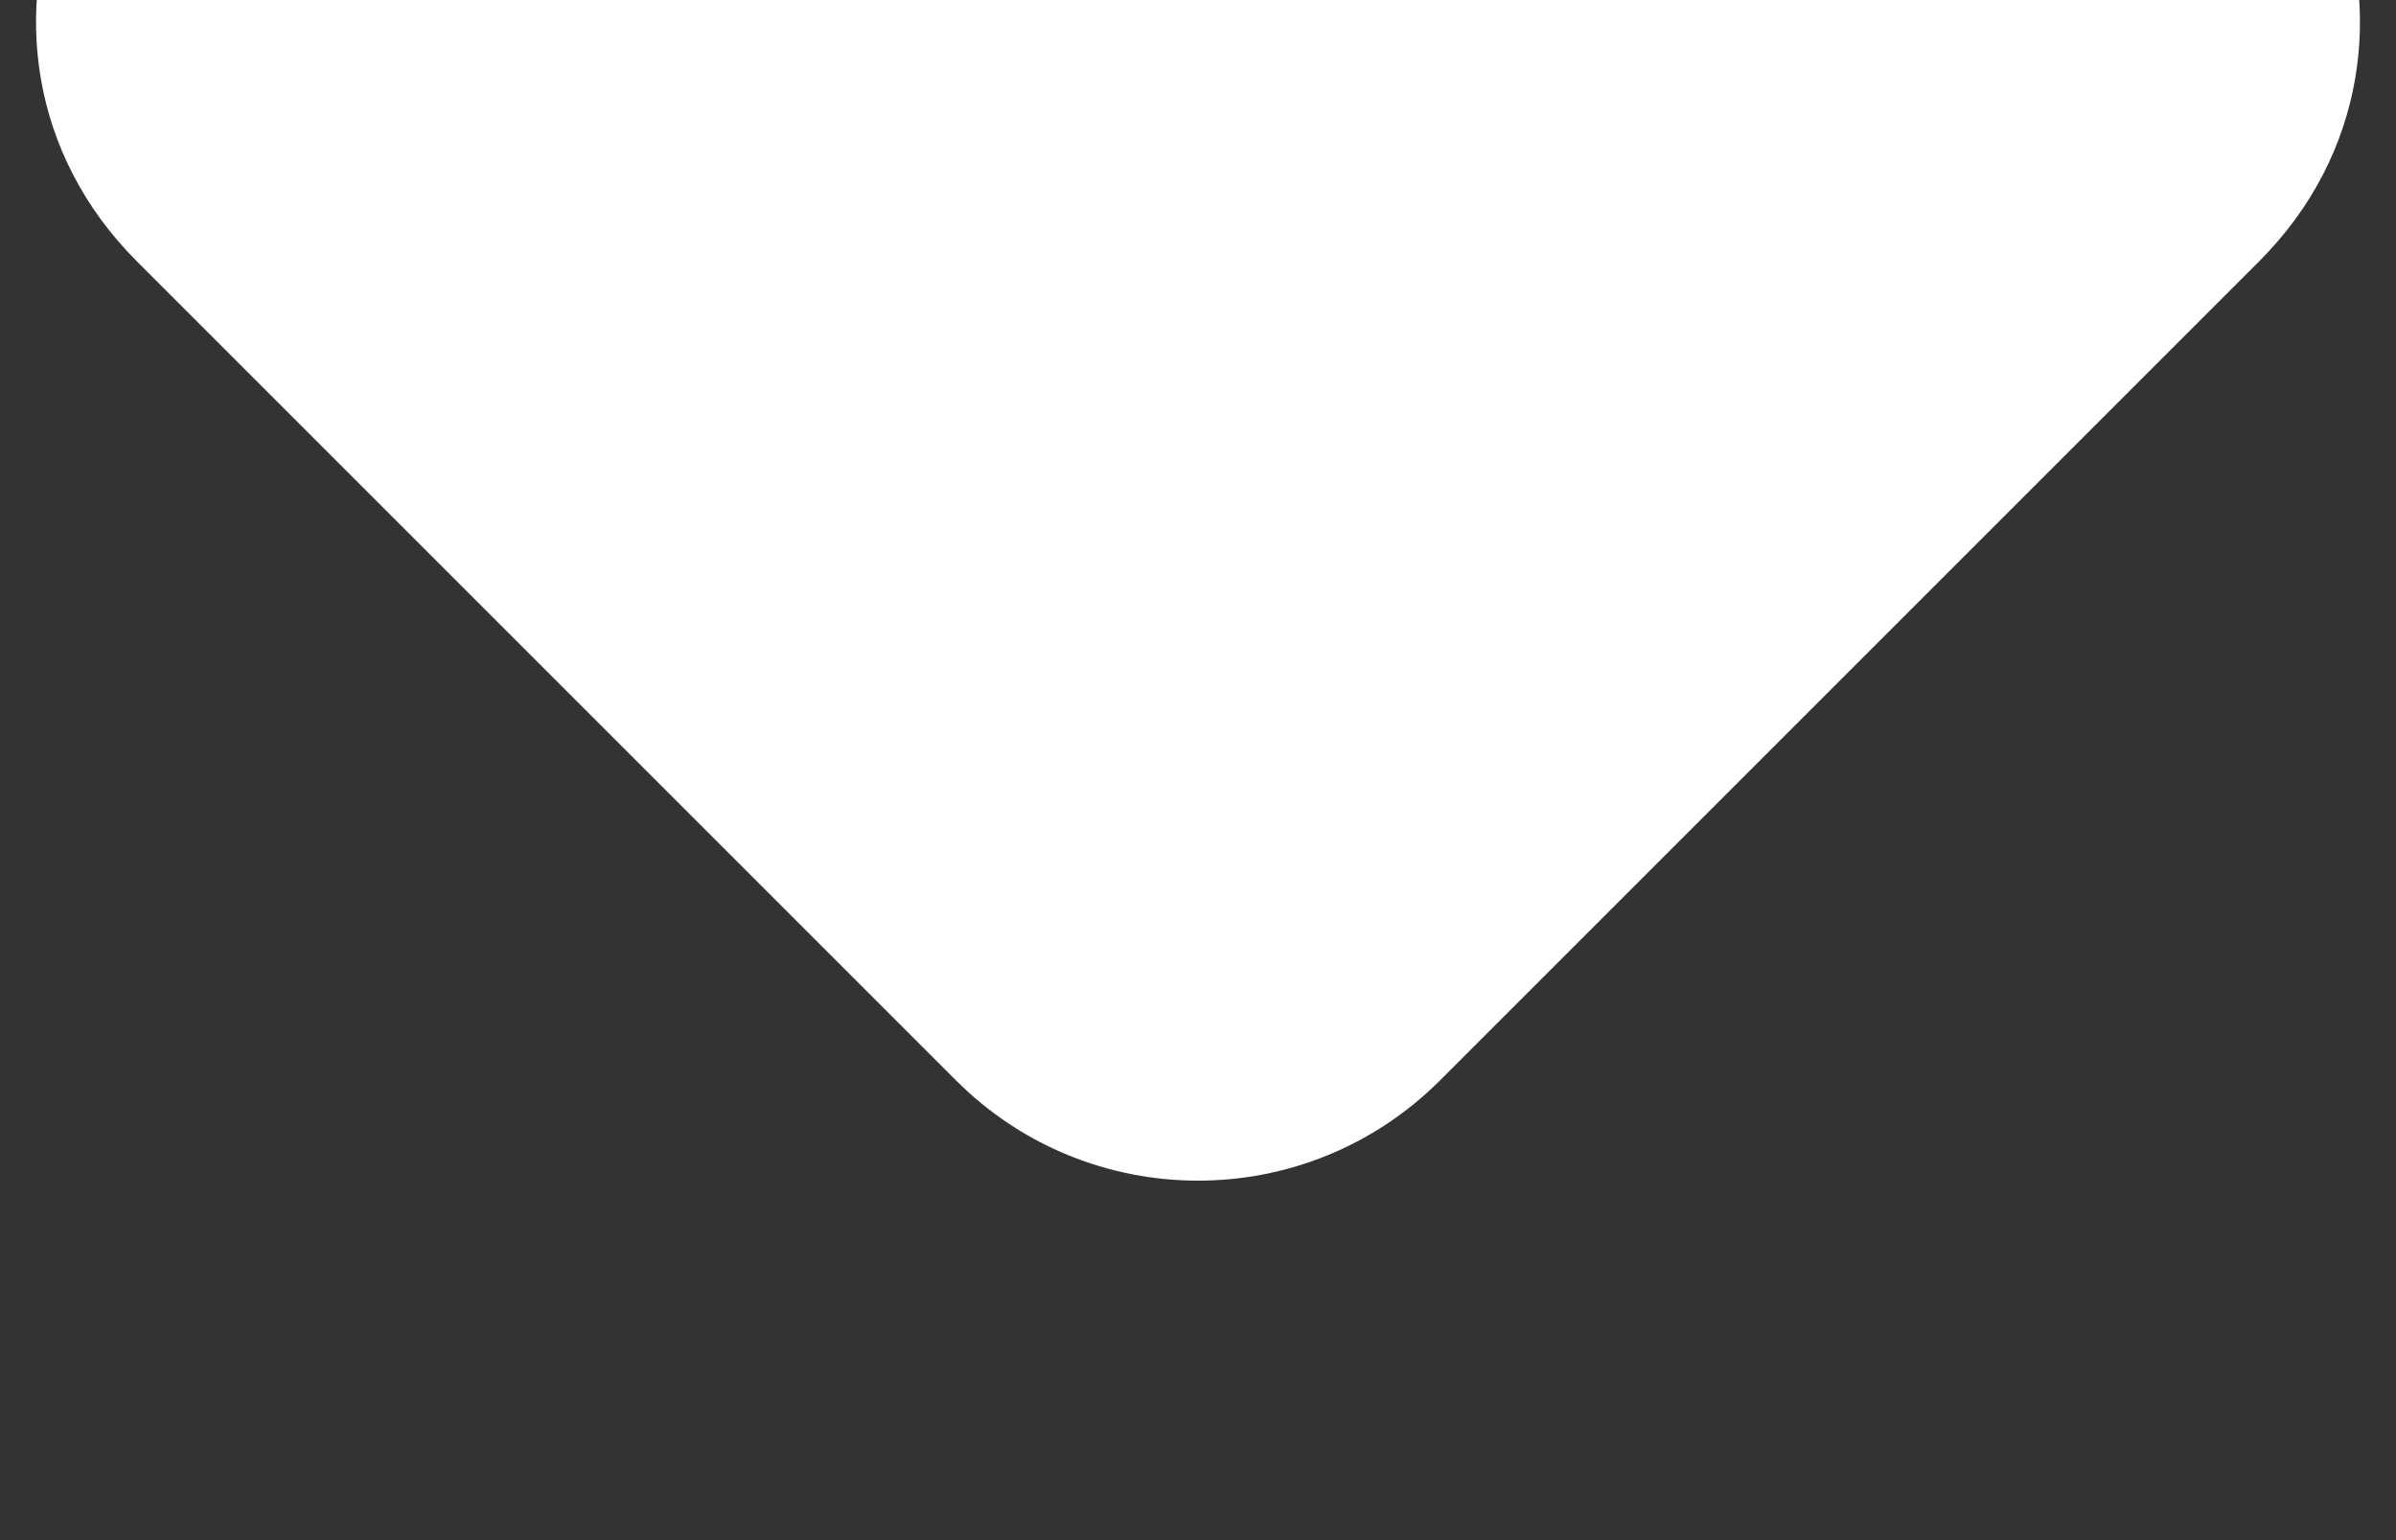 <svg width="28" height="18" viewBox="0 4 28 18" fill="none" xmlns="http://www.w3.org/2000/svg">
<rect x="0" y="4" width="28" height="18" fill="#333333" stroke="none"/>
<path d="M23.571 0.228C27.135 0.228 28.919 4.537 26.399 7.056L16.828 16.627C15.266 18.189 12.734 18.189 11.172 16.627L1.601 7.056C-0.919 4.537 0.865 0.228 4.429 0.228H23.571Z" fill="white"/>
</svg>
